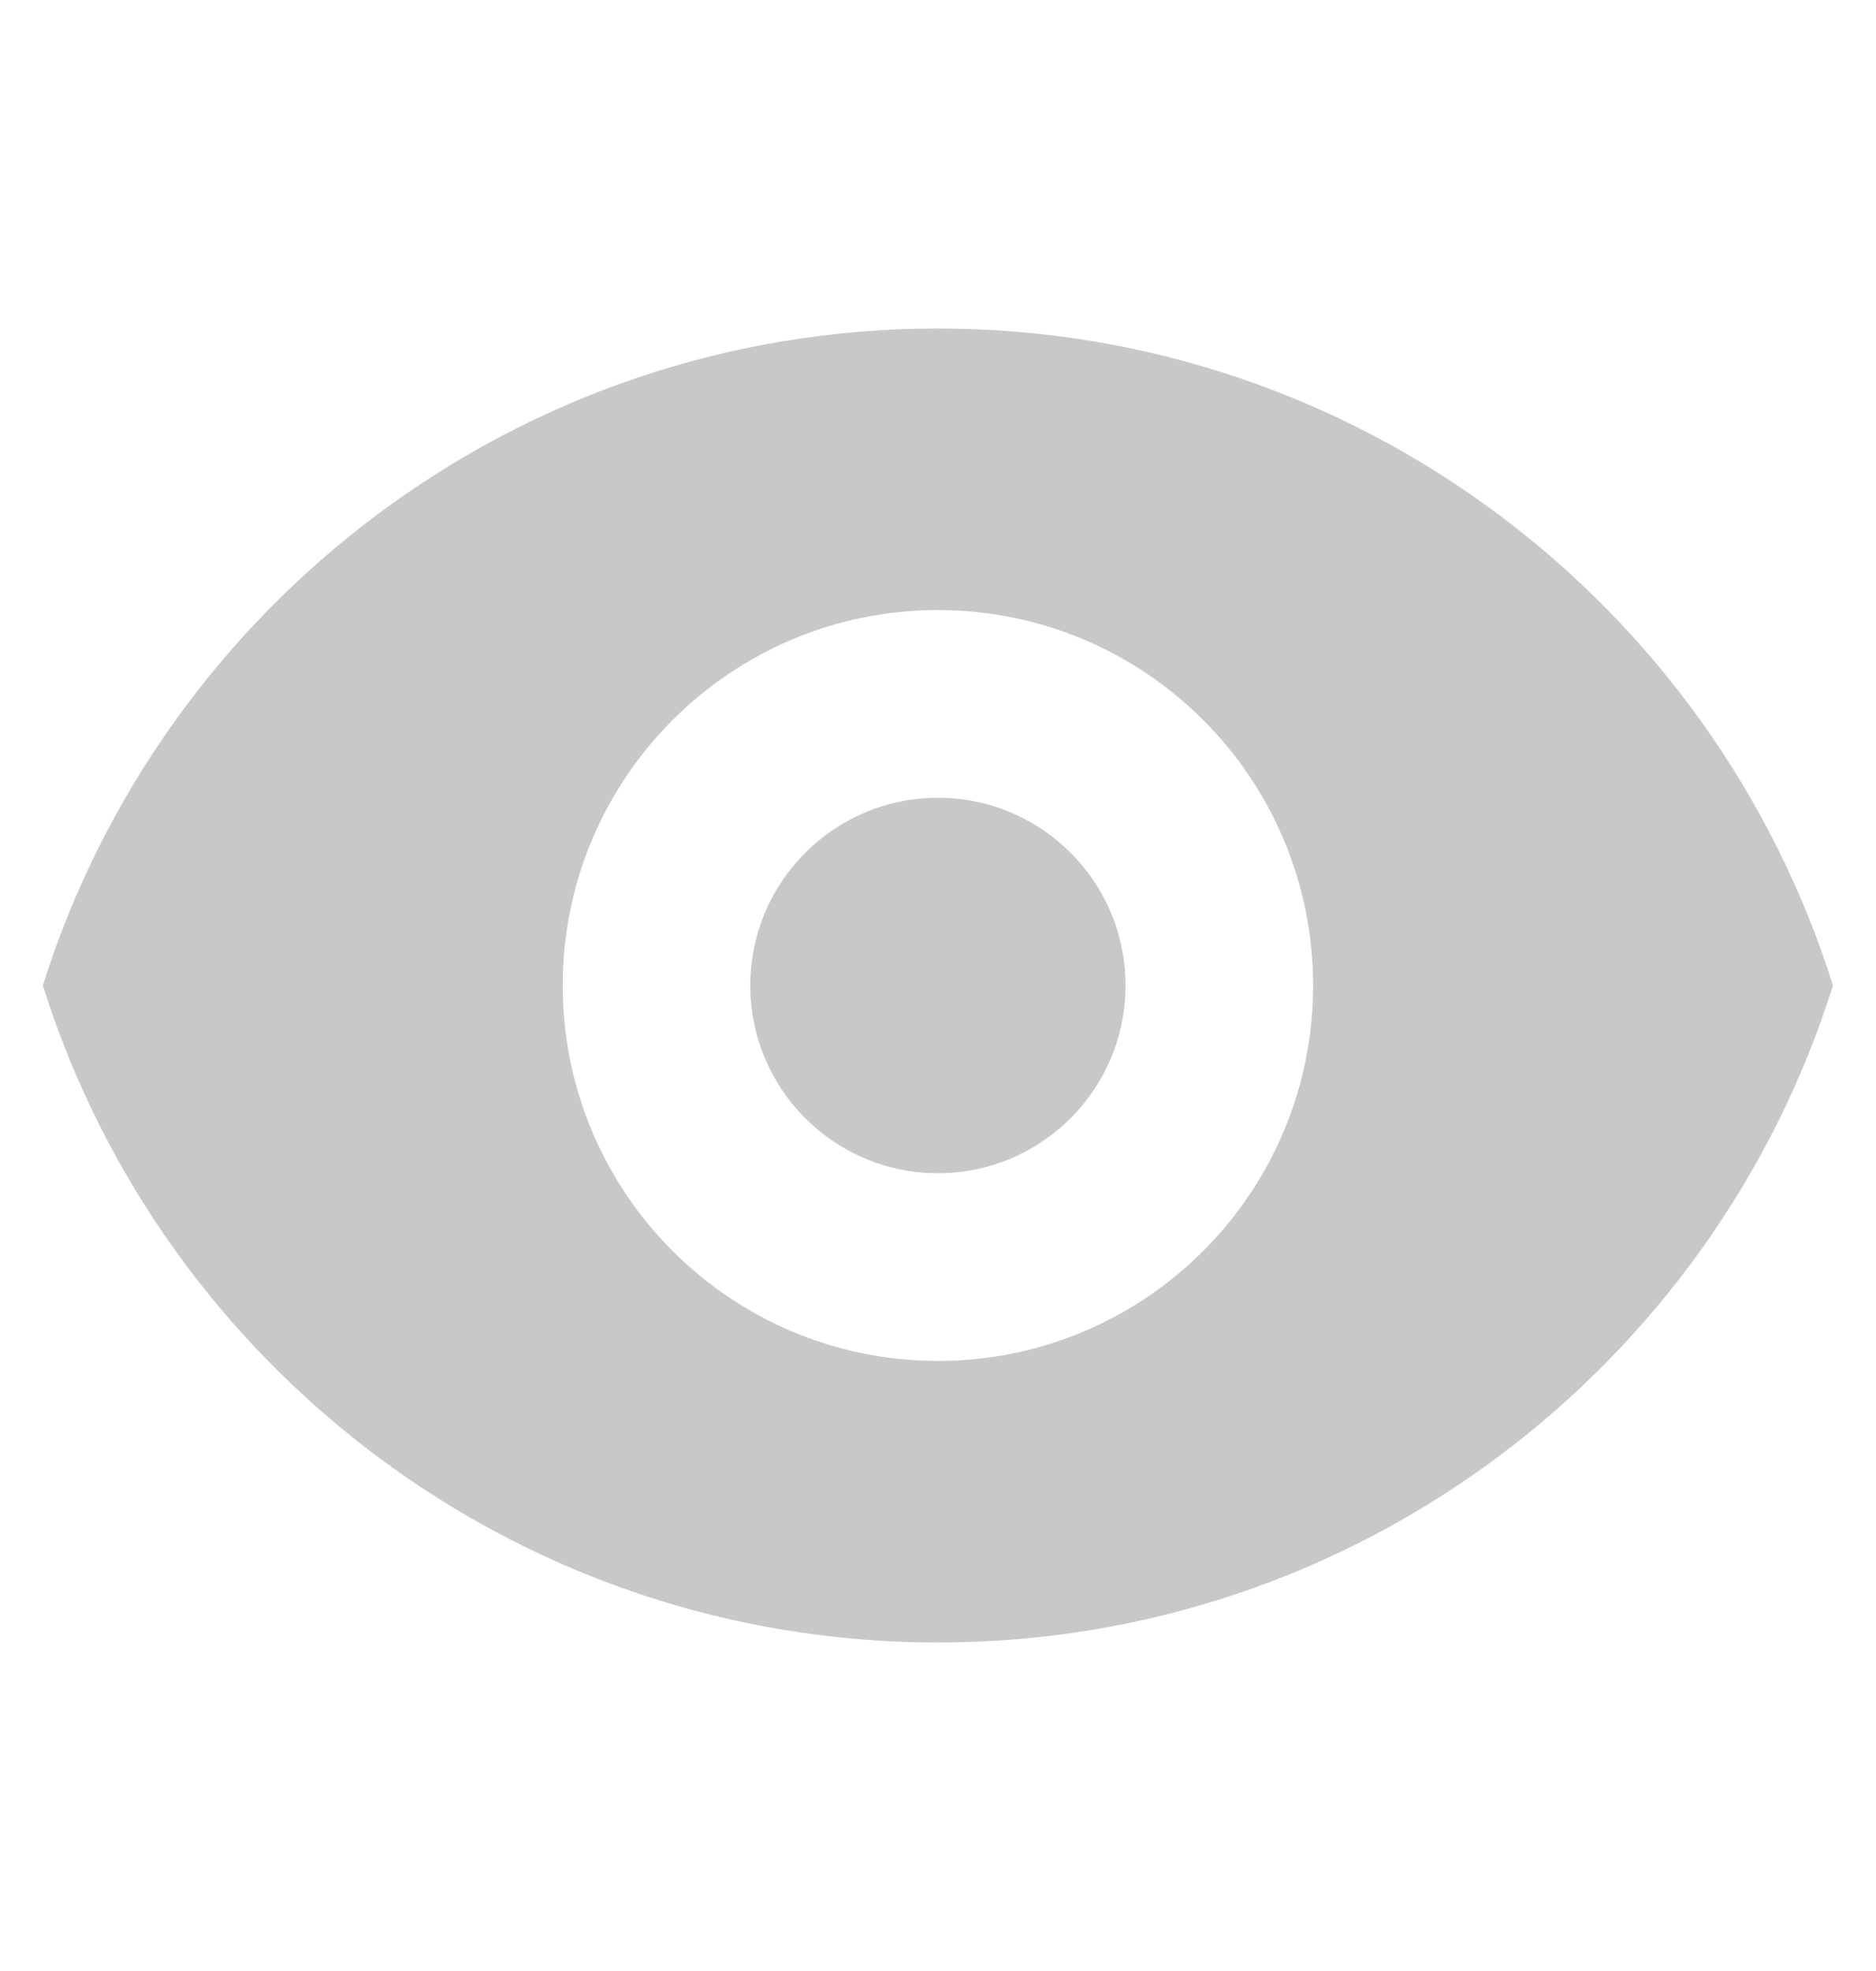 <svg width="20" height="21" viewBox="0 0 20 21" fill="none" xmlns="http://www.w3.org/2000/svg">
<path d="M9.999 12.5C11.104 12.5 11.999 11.605 11.999 10.5C11.999 9.395 11.104 8.5 9.999 8.5C8.895 8.5 7.999 9.395 7.999 10.5C7.999 11.605 8.895 12.5 9.999 12.5Z" fill="#C8C8C8"/>
<path fill-rule="evenodd" clip-rule="evenodd" d="M0.457 10.5C1.731 6.443 5.522 3.5 9.999 3.5C14.477 3.5 18.267 6.443 19.541 10.5C18.267 14.557 14.477 17.5 9.999 17.5C5.522 17.5 1.731 14.557 0.457 10.5ZM13.999 10.5C13.999 12.709 12.208 14.5 9.999 14.5C7.79 14.5 5.999 12.709 5.999 10.5C5.999 8.291 7.79 6.5 9.999 6.5C12.208 6.5 13.999 8.291 13.999 10.5Z" fill="#C8C8C8"/>
</svg>
